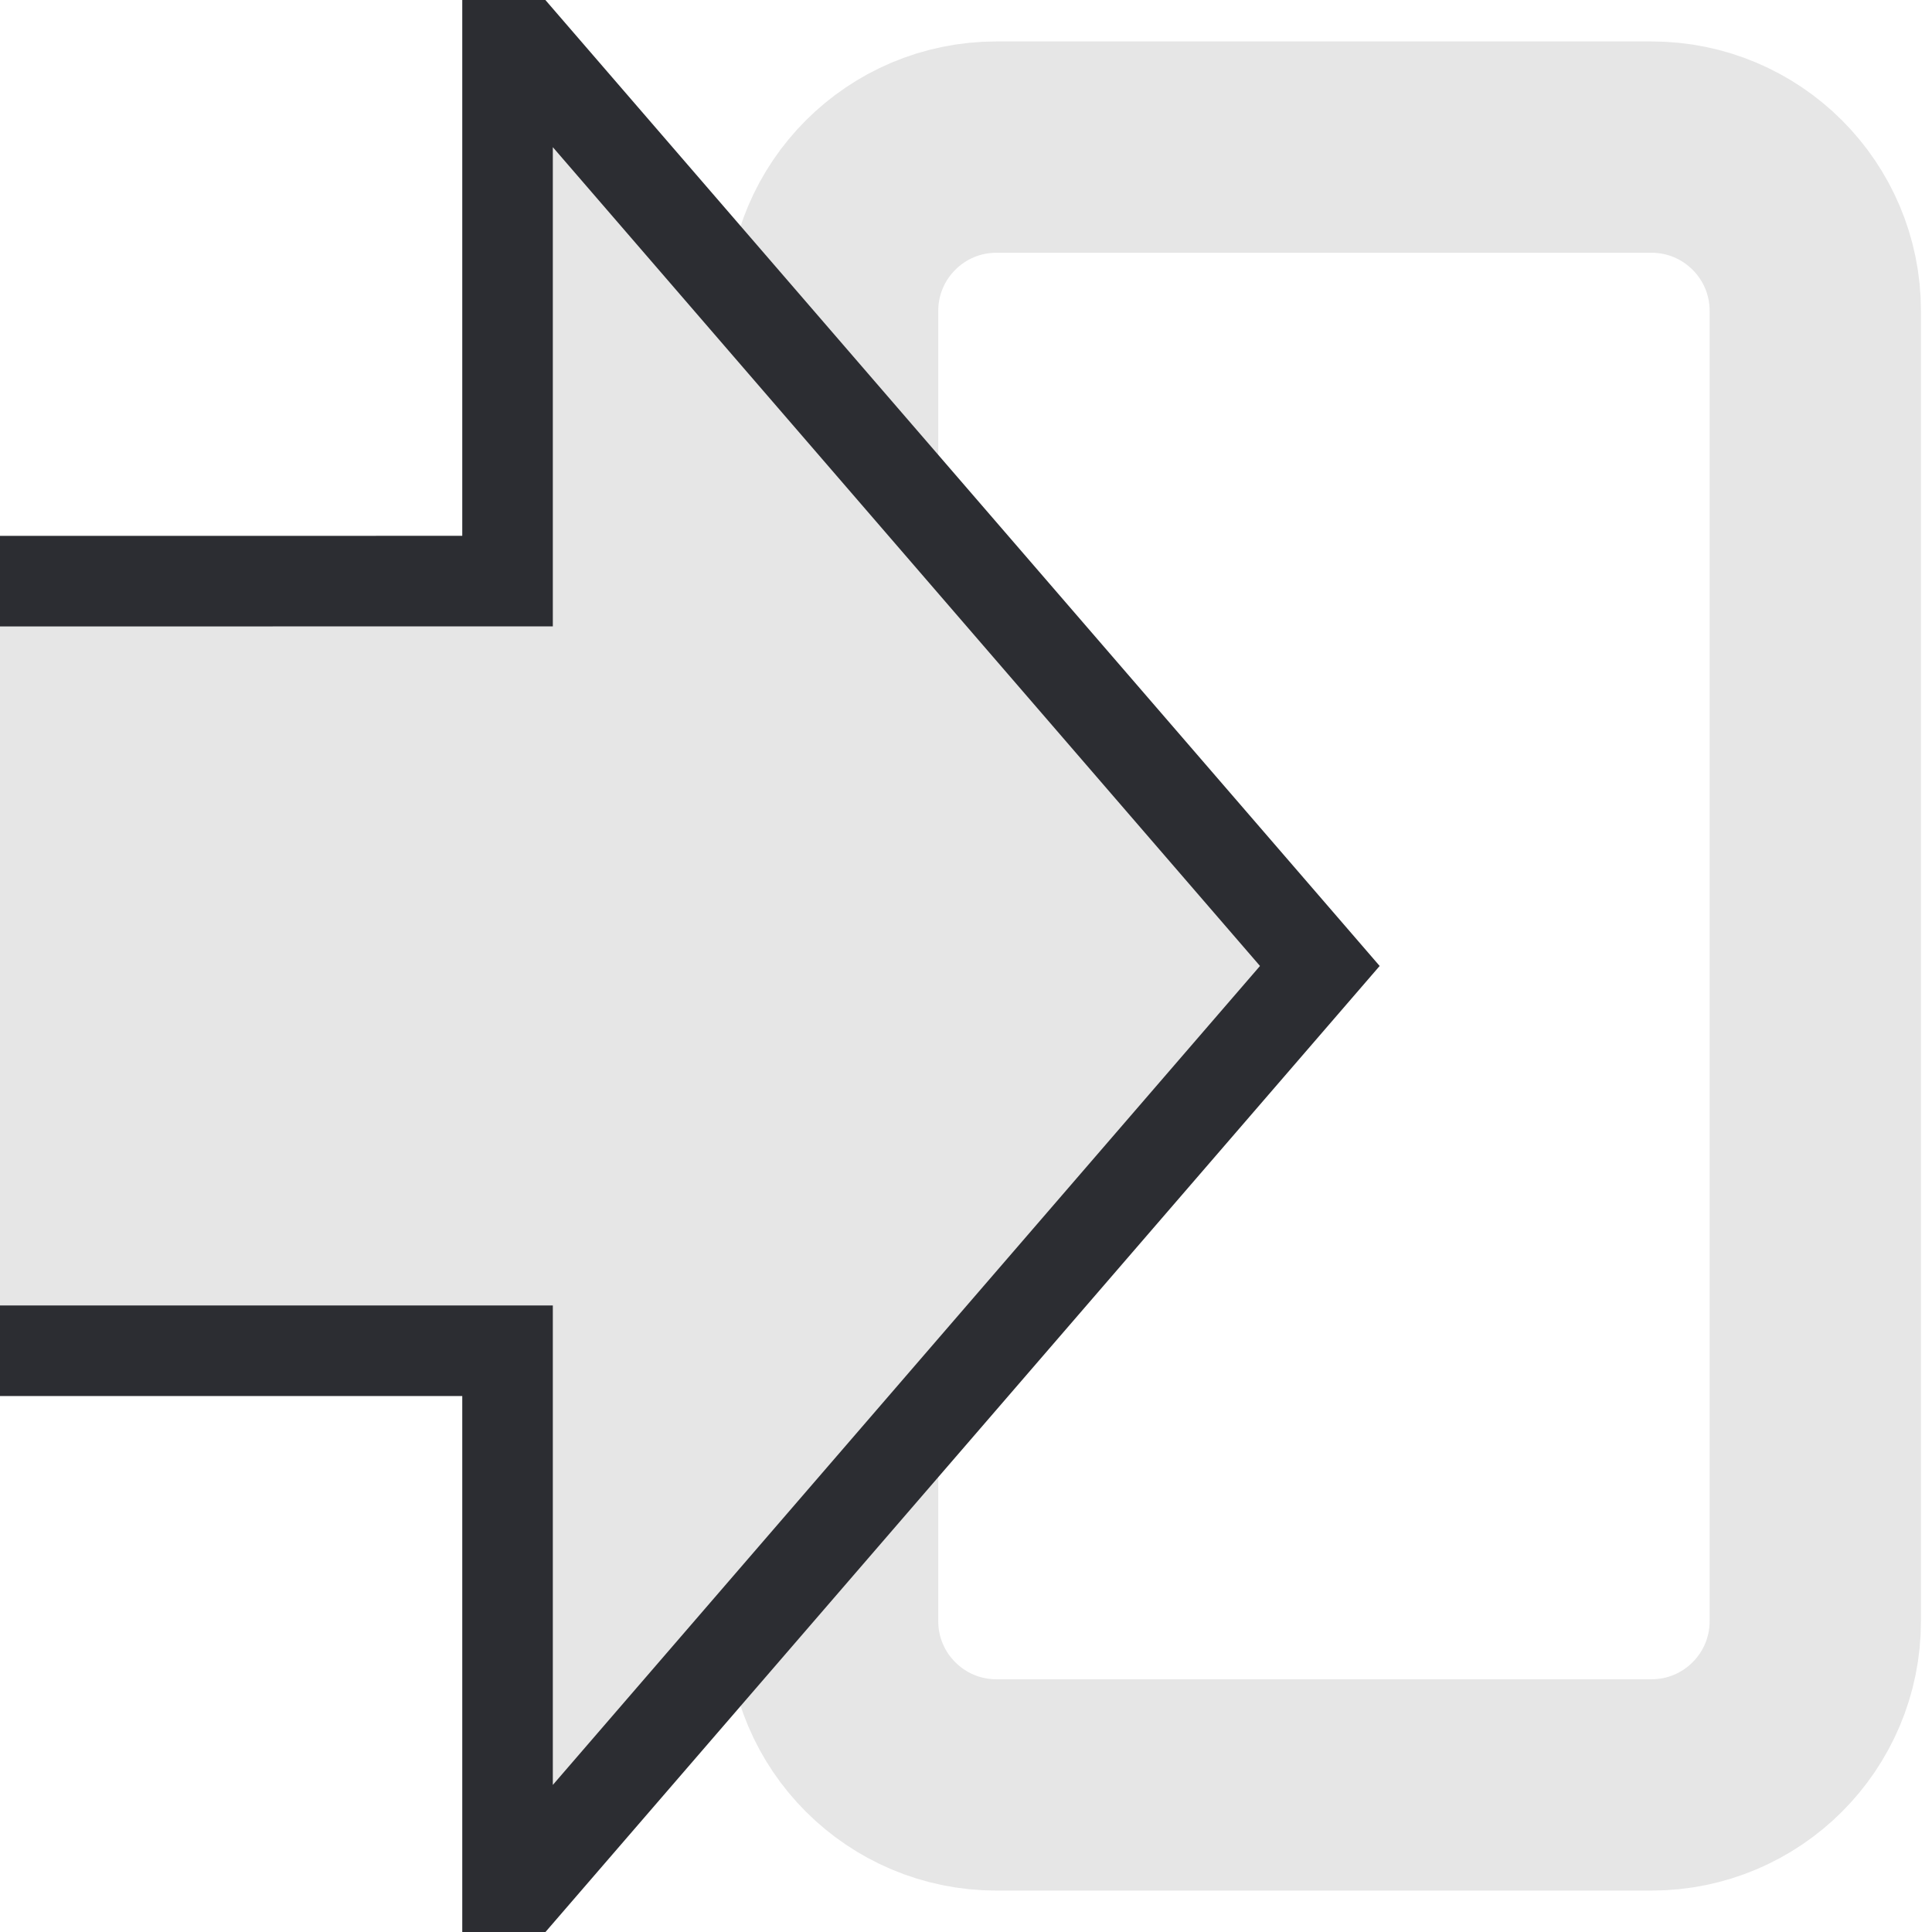 <?xml version="1.0" encoding="utf-8"?>
<!-- Generator: Adobe Illustrator 16.0.3, SVG Export Plug-In . SVG Version: 6.00 Build 0)  -->
<!DOCTYPE svg PUBLIC "-//W3C//DTD SVG 1.1//EN" "http://www.w3.org/Graphics/SVG/1.1/DTD/svg11.dtd">
<svg version="1.1" xmlns="http://www.w3.org/2000/svg" xmlns:xlink="http://www.w3.org/1999/xlink" x="0px" y="0px" width="64px"
	 height="64px" viewBox="0 0 64 64" enable-background="new 0 0 64 64" xml:space="preserve">
<g id="Layer_2" display="none">
	<g display="inline">
		<path fill="#E6E6E6" d="M43.389,50.418c-3.319,0-7.088-0.969-9.168-2.355l-1.337-0.893l2.295-7.622l2.401,1.479
			c1.745,1.074,4.021,1.716,6.087,1.716c1.311,0,4.36-0.308,4.36-3.154c0-1.391-0.331-2.581-4.49-4.183
			c-2.344-0.828-9.636-3.414-9.636-10.87c0-6.168,5.159-10.645,12.267-10.645c4.155,0,6.777,1.135,7.97,1.811l1.561,0.884
			l-2.513,7.434l-2.267-1.236c-1.019-0.555-2.694-1.217-4.89-1.217c-2.737,0-3.712,1.295-3.712,2.507
			c0,1.287,0.336,2.261,4.817,3.996c4.354,1.681,9.354,4.471,9.354,11.194C56.488,44.815,52.438,50.418,43.389,50.418z"/>
	</g>
</g>
<g id="svg2646" xmlns:dc="http://purl.org/dc/elements/1.1/" xmlns:cc="http://creativecommons.org/ns#" xmlns:rdf="http://www.w3.org/1999/02/22-rdf-syntax-ns#" xmlns:svg="http://www.w3.org/2000/svg" xmlns:sodipodi="http://sodipodi.sourceforge.net/DTD/sodipodi-0.dtd" xmlns:inkscape="http://www.inkscape.org/namespaces/inkscape" sodipodi:version="0.32" inkscape:version="0.46" sodipodi:docname="add_to_sideboard.svg" inkscape:output_extension="org.inkscape.output.svg.inkscape">
	<defs>
		
		
			<inkscape:perspective  sodipodi:type="inkscape:persp3d" inkscape:vp_x="0 : 526.18109 : 1" inkscape:vp_y="0 : 1000 : 0" inkscape:vp_z="744.09448 : 526.18109 : 1" id="perspective2654" inkscape:persp3d-origin="372.04724 : 350.78739 : 1">
			</inkscape:perspective>
	</defs>
	
		<sodipodi:namedview  pagecolor="#ffffff" bordercolor="#666666" borderopacity="1.0" inkscape:zoom="7.625" inkscape:cx="-15.396123" inkscape:cy="31.722987" showgrid="false" id="base" inkscape:pageopacity="0.0" inkscape:pageshadow="2" inkscape:document-units="px" inkscape:current-layer="layer2" inkscape:window-width="1272" inkscape:window-height="723" inkscape:window-x="0" inkscape:window-y="25">
		</sodipodi:namedview>
	<g id="layer1" inkscape:label="Ebene 1" inkscape:groupmode="layer">
	</g>
	<path fill="none" stroke="#E6E6E6" stroke-width="7" stroke-miterlimit="10" d="M60.134,53.703c0,2.996-2.429,5.425-5.426,5.425
		H33.007c-2.997,0-5.426-2.429-5.426-5.425V10.299c0-2.997,2.429-5.426,5.426-5.426h21.701c2.997,0,5.426,2.429,5.426,5.426V53.703z
		"/>
	<g id="layer2" inkscape:label="Pfeil" inkscape:groupmode="layer">
		<g id="rect2714" sodipodi:nodetypes="cccccccc">
			<polygon fill="#E6E6E6" points="16.813,44.745 -1.5,44.745 -1.5,19.251 16.813,19.25 16.813,0.844 43.721,31.999 16.813,63.16 
							"/>
			<path fill="#2C2D32" d="M18.313,4.875l23.426,27.124L18.313,59.128V43.245H0V20.751l18.313-0.001V4.875 M15.313-3.188v8.063
				V17.75L0,17.751l-3,0v3v22.494v3h3h15.313v12.883v8.064l5.271-6.104L44.01,33.96l1.693-1.961l-1.693-1.961L20.584,2.915
				L15.313-3.188L15.313-3.188z"/>
		</g>
	</g>
</g>
</svg>
